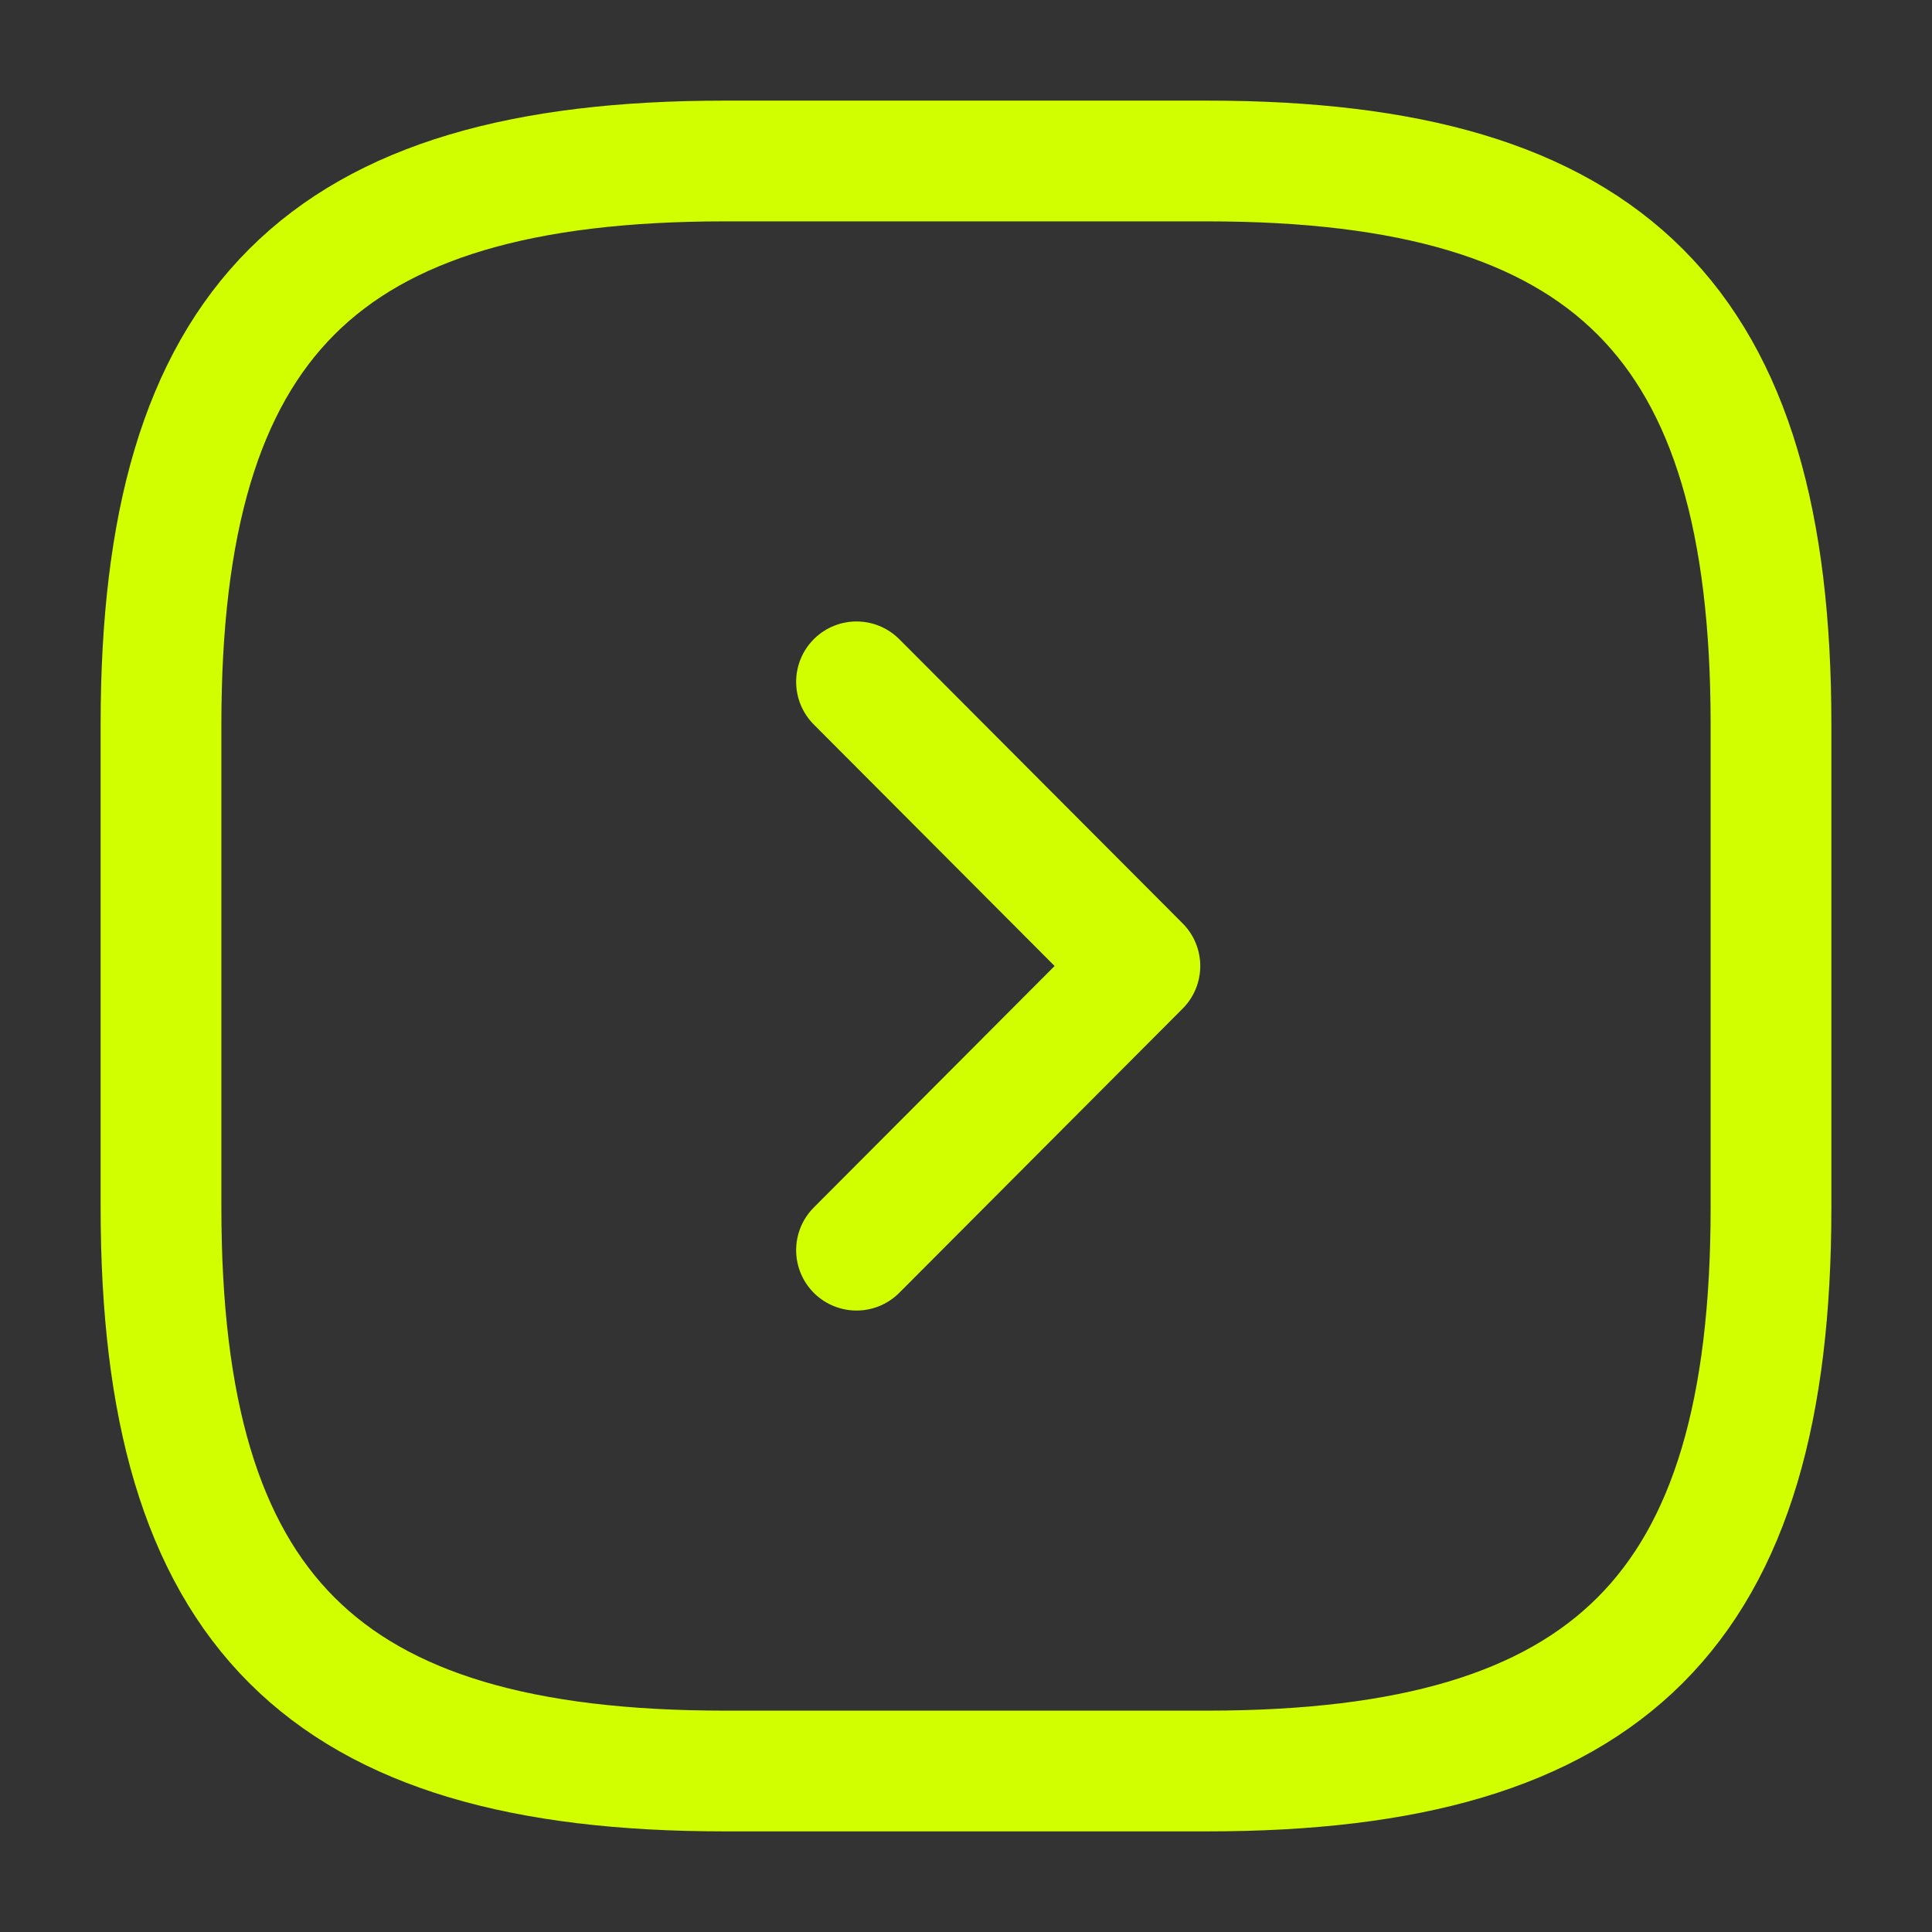 <svg width="24" height="24" viewBox="0 0 24 24" fill="none" xmlns="http://www.w3.org/2000/svg">
<rect x="0" y="0" width="24" height="24" fill="#333333" stroke="none"/>
<path d="M22 15V9C22 4 20 2 15 2H9C4 2 2 4 2 9L2 15C2 20 4 22 9 22H15C20 22 22 20 22 15Z" stroke="#D2FF00" stroke-width="1.5" stroke-linecap="round" stroke-linejoin="round"/>
<path d="M10.64 15.53L14.16 12L10.64 8.47" stroke="#D2FF00" stroke-width="1.5" stroke-linecap="round" stroke-linejoin="round"/>
</svg>
